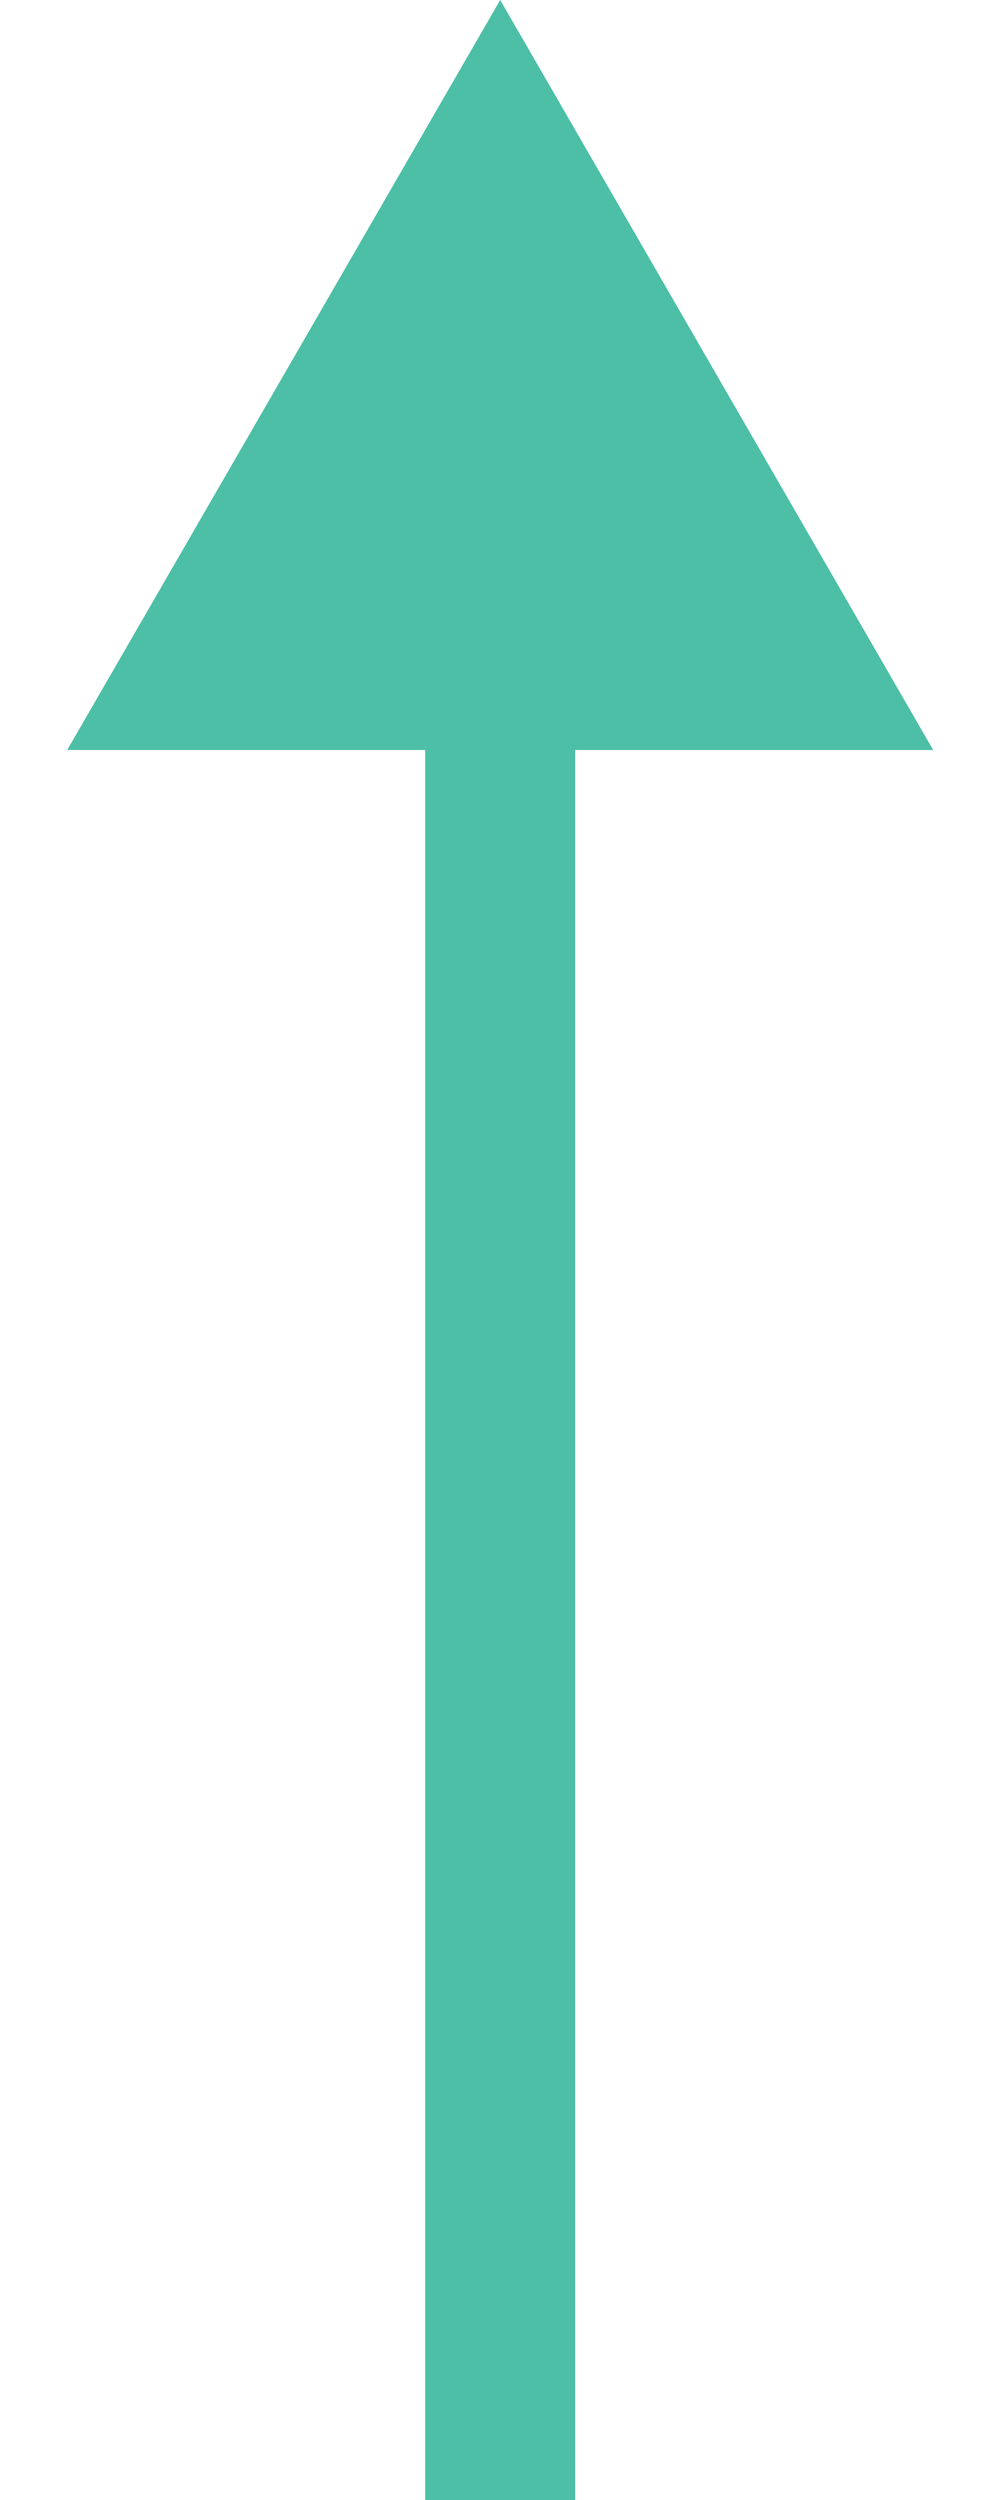 <svg width="10" height="25" viewBox="0 0 10 25" fill="none" xmlns="http://www.w3.org/2000/svg">
<path fill-rule="evenodd" clip-rule="evenodd" d="M0.672 7.5L5.002 0L9.332 7.5H5.752L5.752 25H4.252L4.252 7.5H0.672Z" fill="#4CBFA6"/>
</svg>
